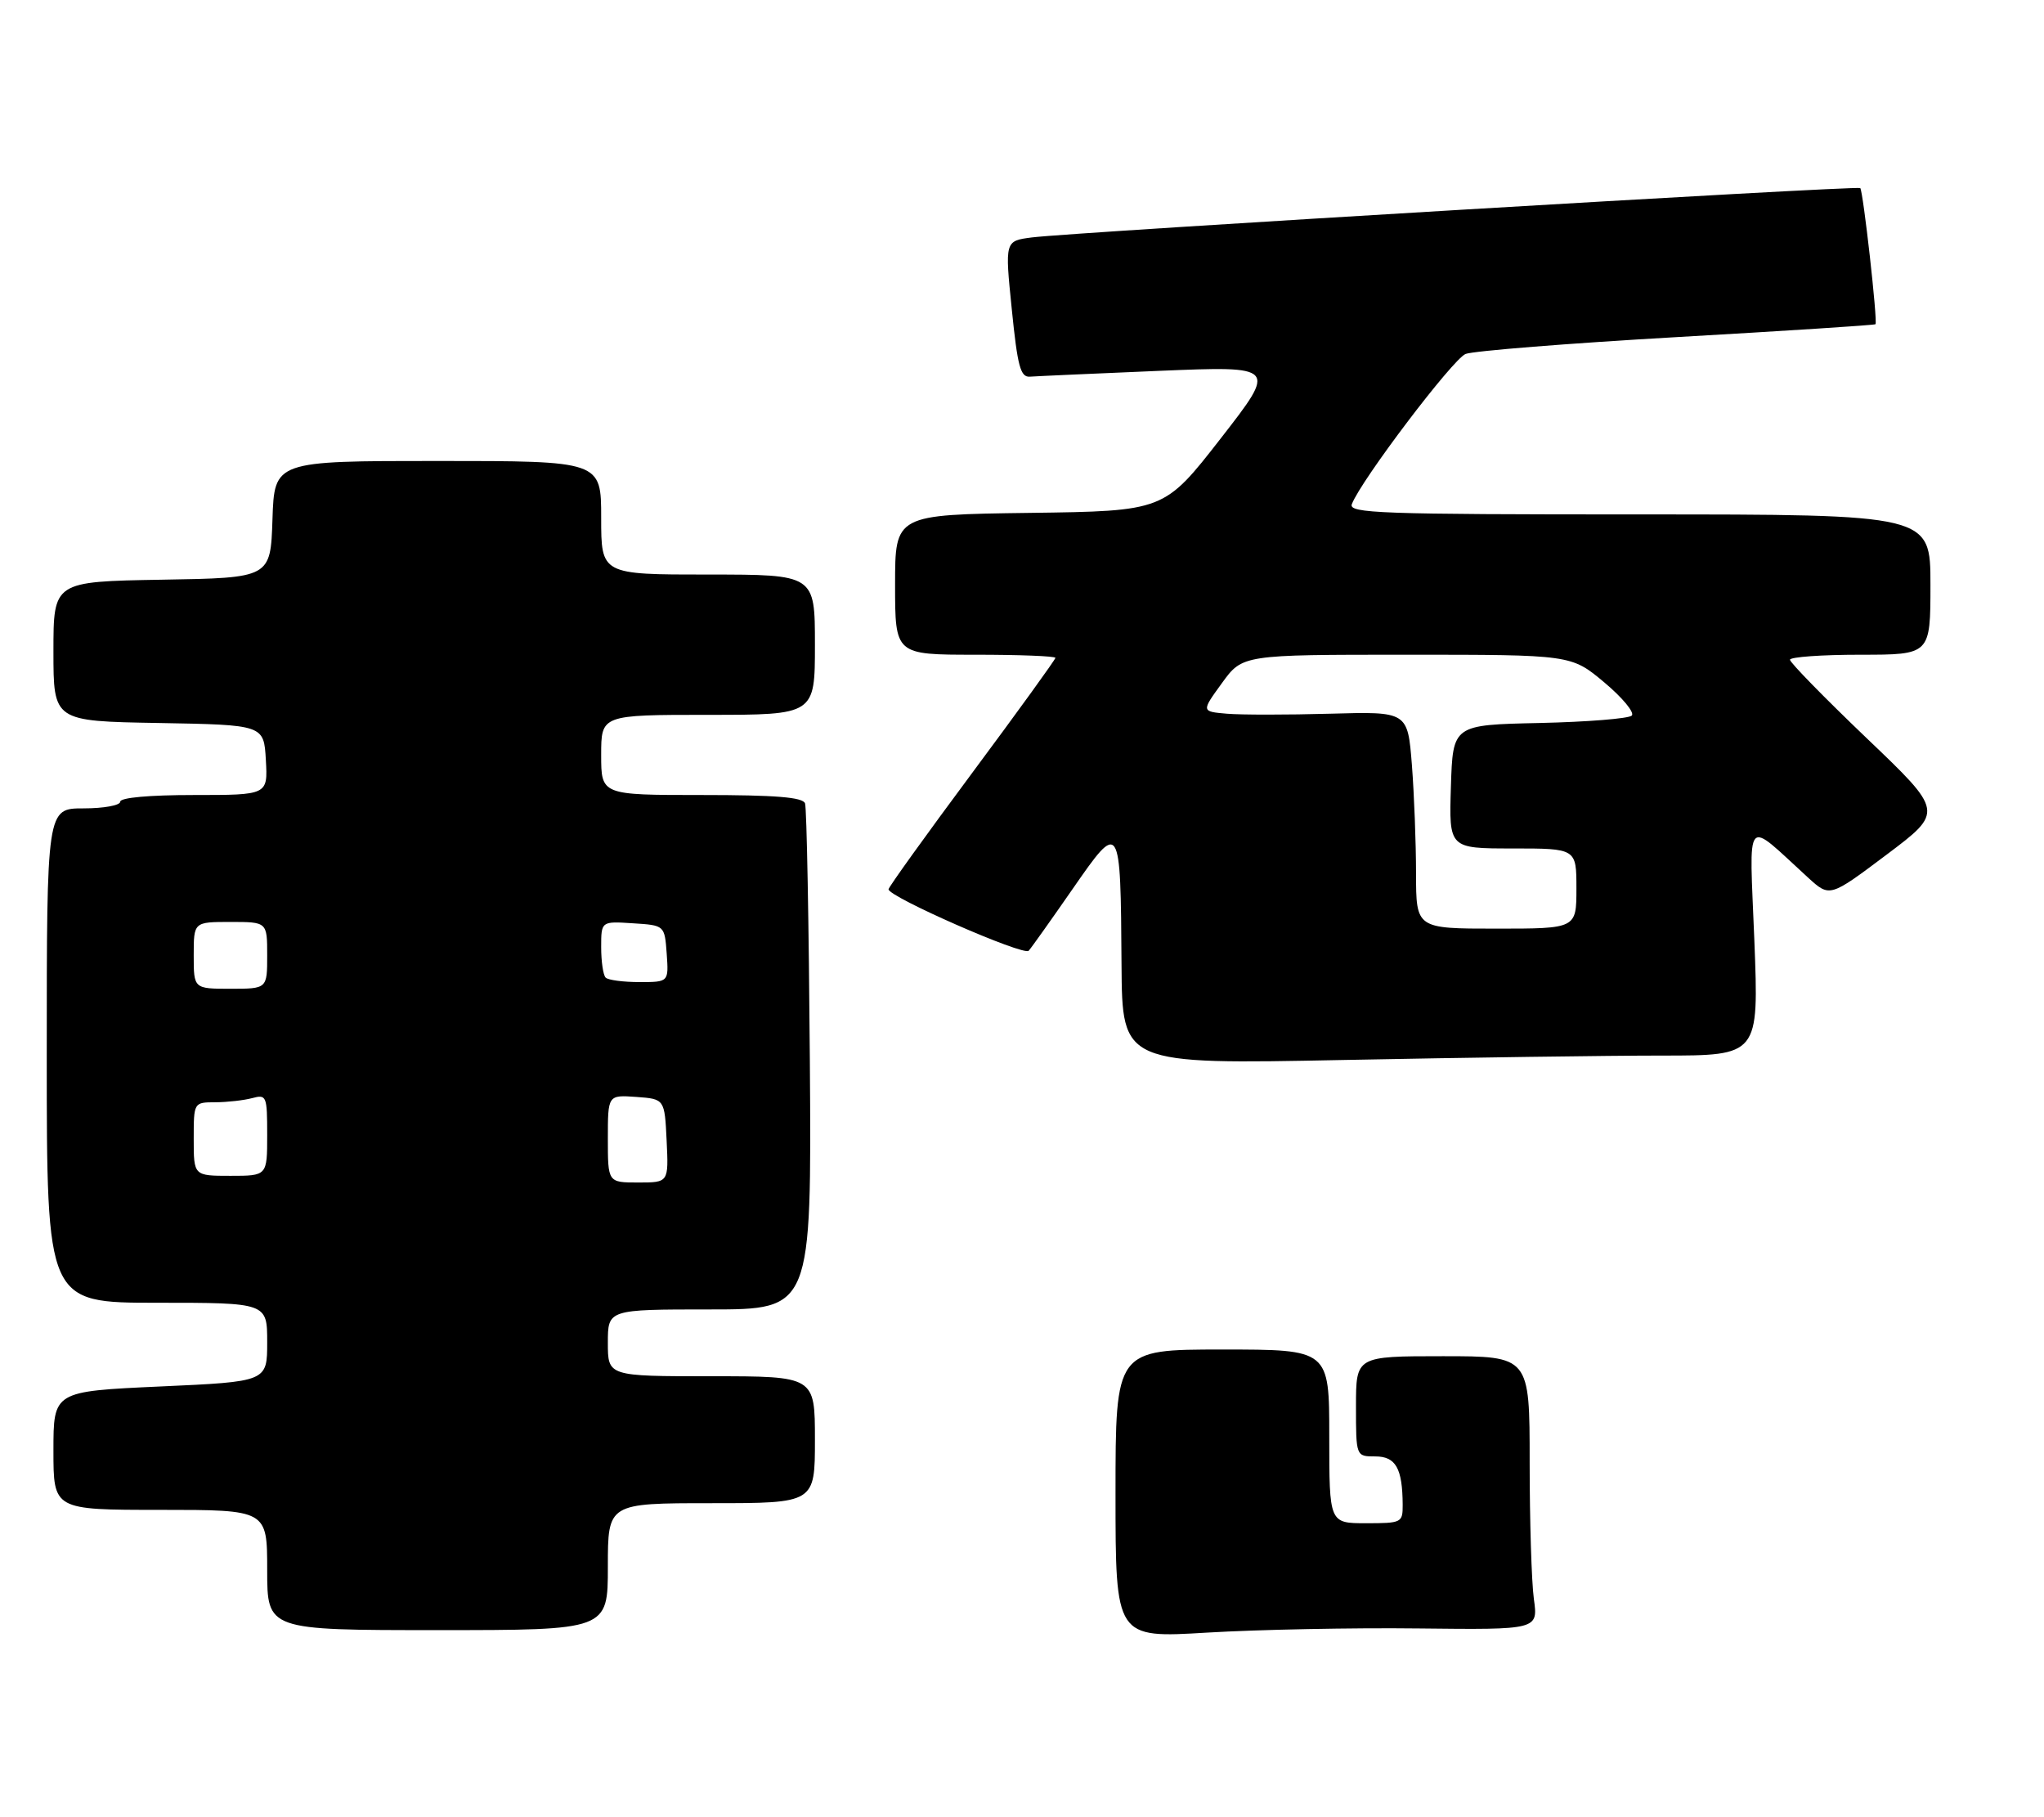 <?xml version="1.0" encoding="UTF-8" standalone="no"?>
<!DOCTYPE svg PUBLIC "-//W3C//DTD SVG 1.1//EN" "http://www.w3.org/Graphics/SVG/1.1/DTD/svg11.dtd" >
<svg xmlns="http://www.w3.org/2000/svg" xmlns:xlink="http://www.w3.org/1999/xlink" version="1.1" viewBox="0 0 306 272">
 <g >
 <path fill="currentColor"
d=" M 212.38 243.75 C 230.27 243.95 230.27 243.95 229.63 239.34 C 229.28 236.80 229.00 227.58 229.00 218.86 C 229.00 203.00 229.00 203.00 216.00 203.00 C 203.00 203.00 203.00 203.00 203.00 210.50 C 203.00 218.00 203.00 218.00 205.88 218.00 C 208.96 218.00 209.96 219.77 209.99 225.25 C 210.00 227.92 209.84 228.00 204.50 228.00 C 199.00 228.00 199.00 228.00 199.00 215.00 C 199.00 202.00 199.00 202.00 183.00 202.00 C 167.00 202.00 167.00 202.00 167.00 223.60 C 167.00 245.20 167.00 245.20 180.75 244.37 C 188.31 243.92 202.55 243.63 212.38 243.75 Z  M 91.00 234.50 C 91.00 225.00 91.00 225.00 106.50 225.00 C 122.00 225.00 122.00 225.00 122.00 215.50 C 122.00 206.00 122.00 206.00 106.50 206.00 C 91.00 206.00 91.00 206.00 91.00 201.00 C 91.00 196.00 91.00 196.00 106.25 196.00 C 121.50 196.00 121.50 196.00 121.24 158.75 C 121.09 138.26 120.77 120.94 120.52 120.25 C 120.18 119.33 116.15 119.00 105.03 119.00 C 90.00 119.00 90.00 119.00 90.00 113.00 C 90.00 107.00 90.00 107.00 106.00 107.00 C 122.00 107.00 122.00 107.00 122.00 96.50 C 122.00 86.00 122.00 86.00 106.00 86.00 C 90.00 86.00 90.00 86.00 90.00 77.50 C 90.00 69.00 90.00 69.00 65.54 69.00 C 41.08 69.00 41.08 69.00 40.79 77.75 C 40.50 86.50 40.50 86.50 24.25 86.77 C 8.00 87.05 8.00 87.05 8.00 97.50 C 8.00 107.95 8.00 107.95 23.75 108.22 C 39.50 108.50 39.50 108.50 39.80 113.75 C 40.10 119.00 40.10 119.00 29.05 119.00 C 22.35 119.00 18.00 119.39 18.00 120.00 C 18.00 120.55 15.53 121.00 12.50 121.00 C 7.00 121.00 7.00 121.00 7.00 158.00 C 7.00 195.00 7.00 195.00 23.50 195.00 C 40.00 195.00 40.00 195.00 40.00 200.90 C 40.00 206.81 40.00 206.81 24.00 207.53 C 8.00 208.26 8.00 208.26 8.00 217.13 C 8.00 226.00 8.00 226.00 24.00 226.00 C 40.00 226.00 40.00 226.00 40.00 235.00 C 40.00 244.00 40.00 244.00 65.50 244.00 C 91.00 244.00 91.00 244.00 91.00 234.50 Z  M 248.82 158.00 C 263.31 158.00 263.31 158.00 262.64 140.81 C 261.88 121.56 261.03 122.56 270.71 131.39 C 273.93 134.32 273.93 134.32 282.46 127.91 C 290.98 121.50 290.98 121.50 279.46 110.50 C 273.13 104.45 267.96 99.16 267.97 98.75 C 267.99 98.34 272.73 98.00 278.50 98.00 C 289.00 98.00 289.00 98.00 289.00 87.50 C 289.00 77.00 289.00 77.00 245.39 77.00 C 206.51 77.00 201.85 76.83 202.38 75.46 C 203.75 71.88 217.50 53.74 219.41 52.98 C 220.56 52.53 234.78 51.39 251.00 50.46 C 267.23 49.53 280.62 48.67 280.77 48.53 C 281.13 48.21 278.93 28.60 278.49 28.15 C 278.09 27.76 160.68 34.75 154.47 35.54 C 150.43 36.06 150.43 36.06 151.47 46.28 C 152.33 54.83 152.77 56.48 154.17 56.38 C 155.08 56.31 163.79 55.92 173.51 55.51 C 191.19 54.78 191.19 54.78 182.74 65.64 C 174.28 76.50 174.28 76.50 154.14 76.77 C 134.00 77.04 134.00 77.04 134.00 87.52 C 134.00 98.00 134.00 98.00 146.00 98.00 C 152.60 98.00 158.00 98.21 158.00 98.47 C 158.00 98.72 152.39 106.48 145.52 115.72 C 138.66 124.95 133.04 132.77 133.02 133.11 C 132.98 134.23 153.27 143.13 154.00 142.31 C 154.40 141.87 157.36 137.70 160.58 133.06 C 167.71 122.78 167.76 122.86 167.90 144.41 C 168.00 159.32 168.00 159.32 201.16 158.66 C 219.40 158.30 240.85 158.00 248.82 158.00 Z  M 91.00 170.44 C 91.00 163.89 91.00 163.89 95.25 164.19 C 99.50 164.50 99.50 164.50 99.80 170.75 C 100.10 177.00 100.10 177.00 95.55 177.00 C 91.00 177.00 91.00 177.00 91.00 170.44 Z  M 29.00 170.50 C 29.00 165.00 29.00 165.00 32.25 164.99 C 34.04 164.98 36.51 164.70 37.75 164.37 C 39.90 163.79 40.00 164.03 40.00 169.88 C 40.00 176.00 40.00 176.00 34.50 176.00 C 29.00 176.00 29.00 176.00 29.00 170.50 Z  M 29.00 143.00 C 29.00 138.00 29.00 138.00 34.50 138.00 C 40.00 138.00 40.00 138.00 40.00 143.00 C 40.00 148.00 40.00 148.00 34.50 148.00 C 29.00 148.00 29.00 148.00 29.00 143.00 Z  M 90.67 146.33 C 90.30 145.97 90.00 143.92 90.00 141.78 C 90.00 137.89 90.00 137.89 94.75 138.20 C 99.50 138.50 99.50 138.50 99.81 142.75 C 100.11 147.00 100.11 147.00 95.72 147.00 C 93.31 147.00 91.03 146.70 90.67 146.33 Z  M 211.99 130.75 C 211.99 126.21 211.71 118.90 211.37 114.50 C 210.74 106.50 210.74 106.50 199.12 106.83 C 192.73 107.01 185.78 107.01 183.67 106.83 C 179.84 106.50 179.84 106.50 182.93 102.25 C 186.01 98.00 186.01 98.00 210.62 98.00 C 235.22 98.00 235.22 98.00 240.17 102.14 C 242.89 104.42 244.74 106.66 244.29 107.11 C 243.84 107.56 237.62 108.06 230.48 108.22 C 217.50 108.50 217.50 108.50 217.21 117.75 C 216.92 127.00 216.92 127.00 226.46 127.00 C 236.00 127.00 236.00 127.00 236.00 133.00 C 236.00 139.00 236.00 139.00 224.00 139.00 C 212.00 139.00 212.00 139.00 211.99 130.75 Z "/>
</g>
</svg>